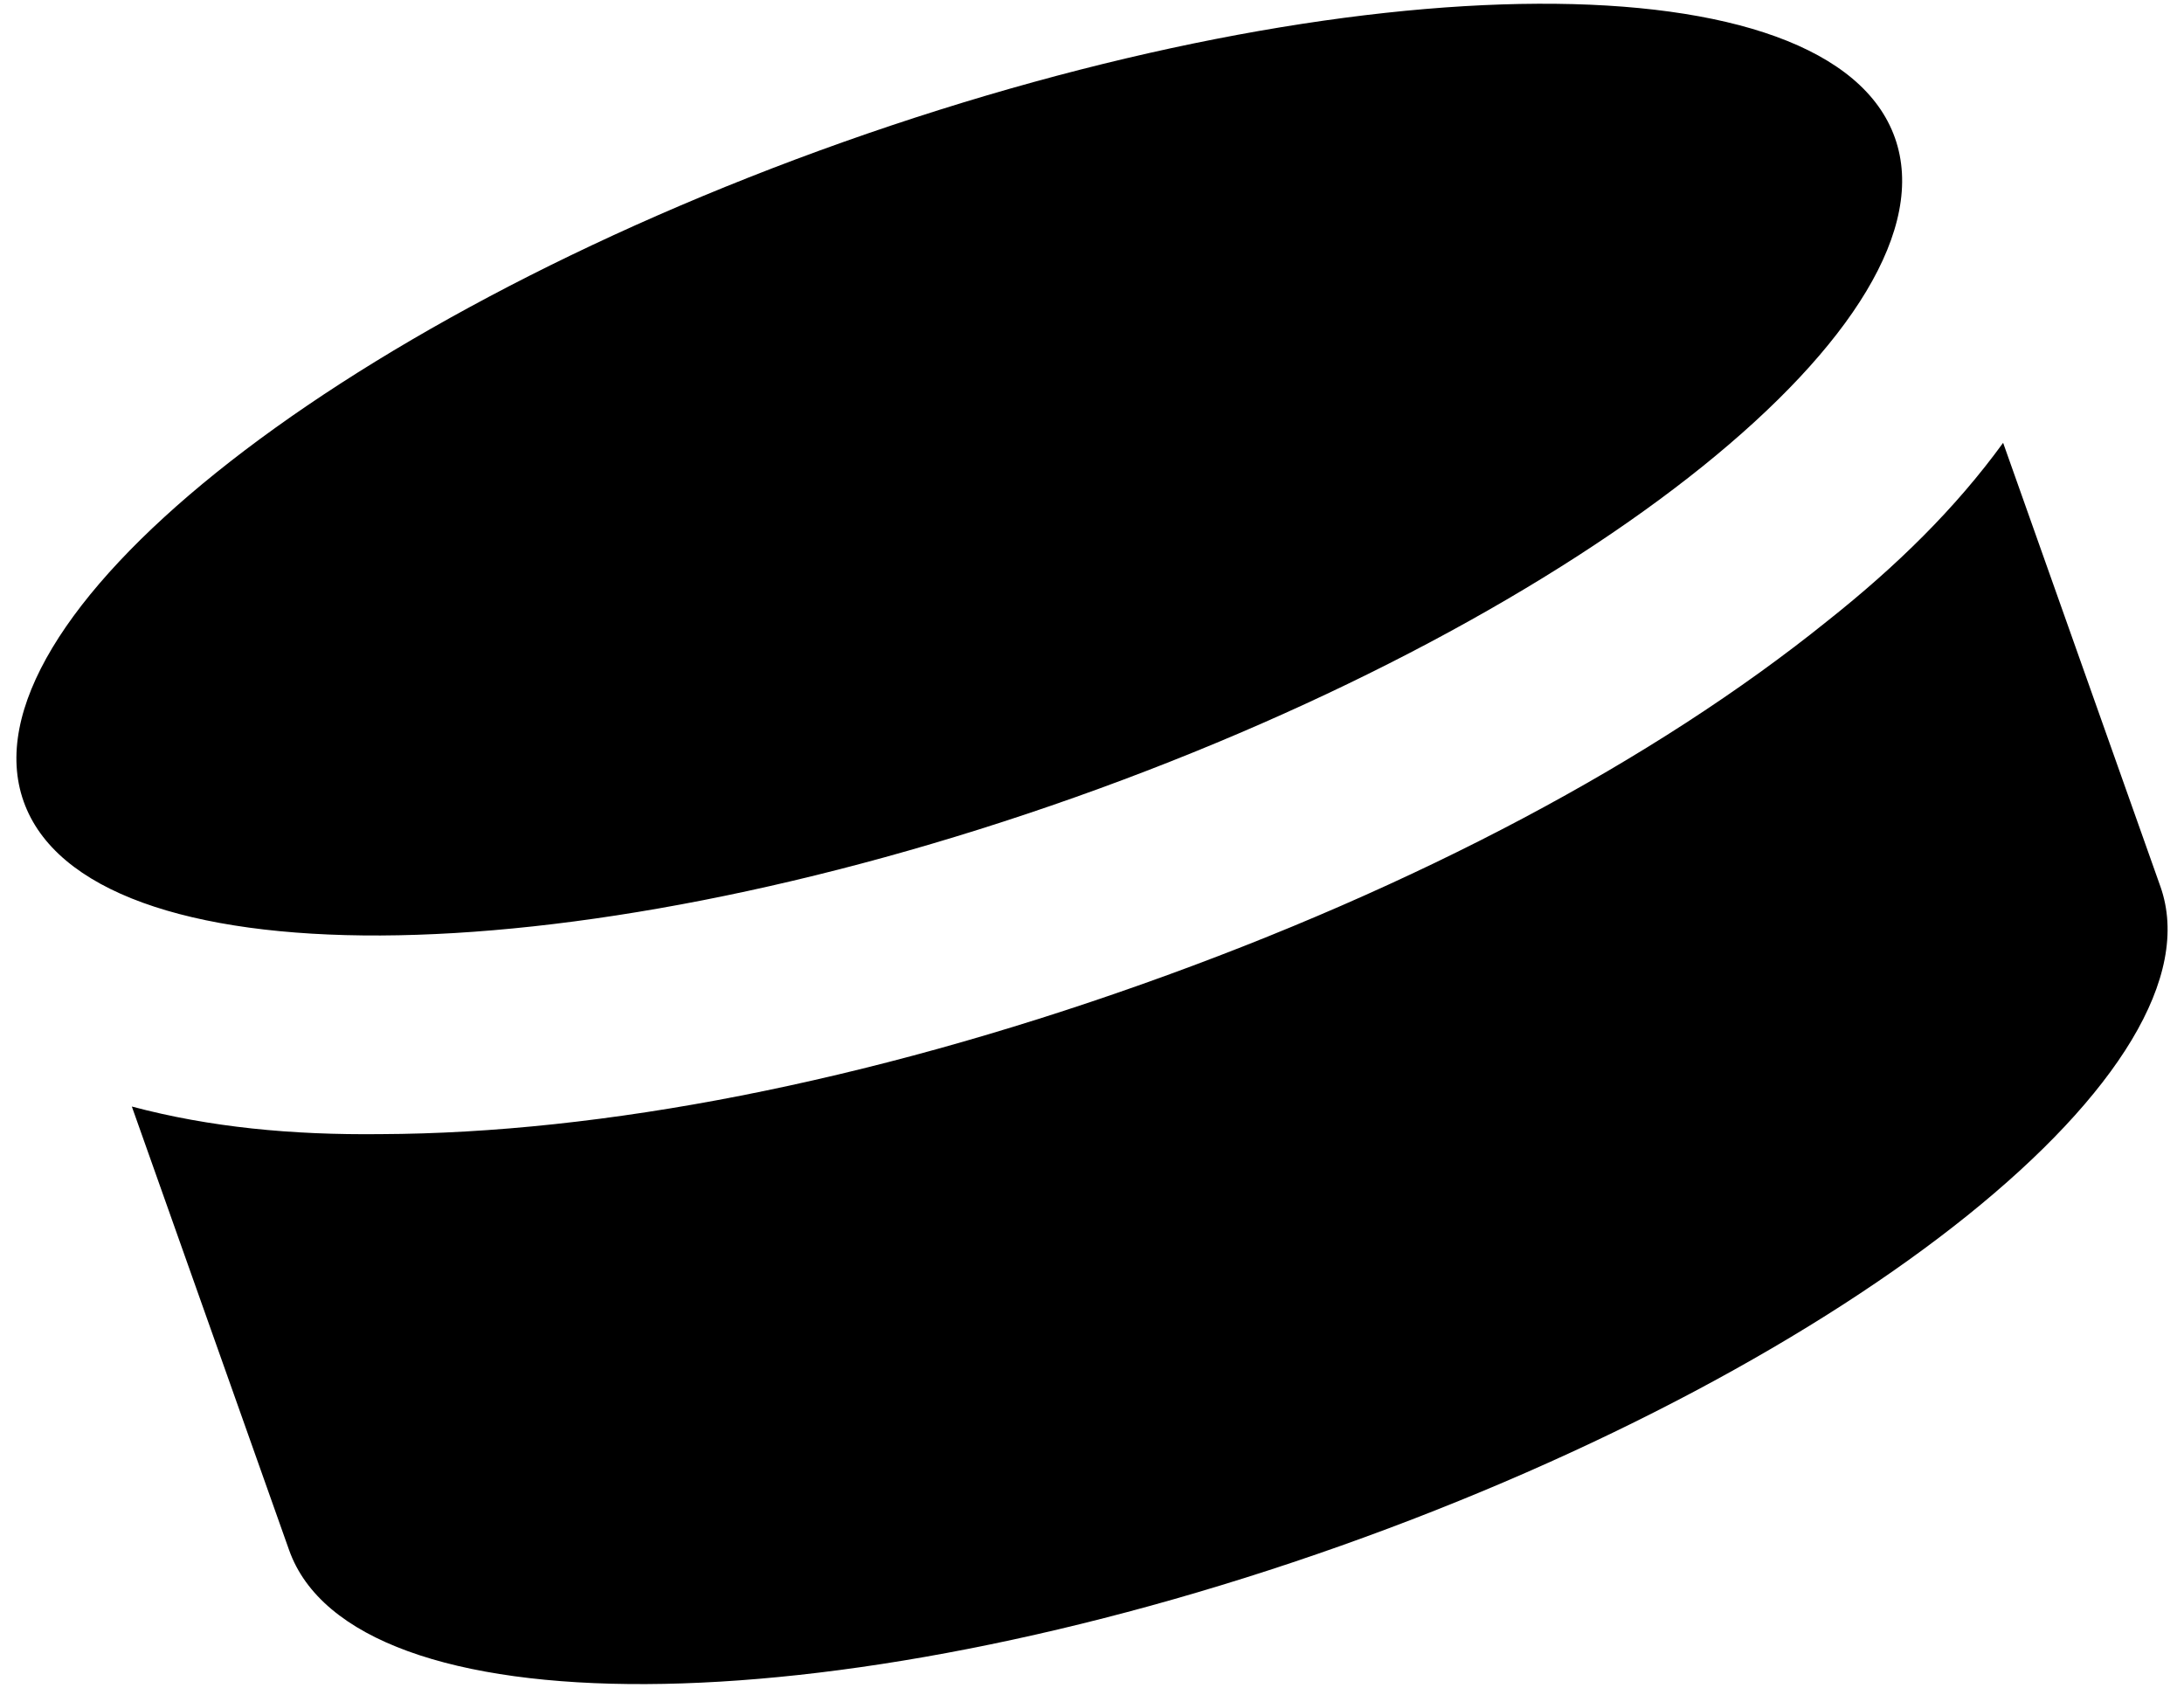 <svg width="22" height="17" fill="none" xmlns="http://www.w3.org/2000/svg"><path d="M8.493 1.431C3.31 3.27-.407 6.253.238 8.072c.645 1.82 5.411 1.795 10.595-.043 5.184-1.839 8.9-4.822 8.255-6.641-.645-1.82-5.41-1.795-10.595.043Zm-7.165 9.714 1.584 4.467c.645 1.82 5.41 1.795 10.595-.043 5.183-1.839 8.9-4.822 8.255-6.641L20.178 4.46c-.478.658-1.068 1.238-1.772 1.796-1.741 1.402-4.124 2.672-6.905 3.658-2.78.986-5.43 1.501-7.666 1.509-.898.01-1.722-.069-2.507-.278Z" fill="#000"/></svg>